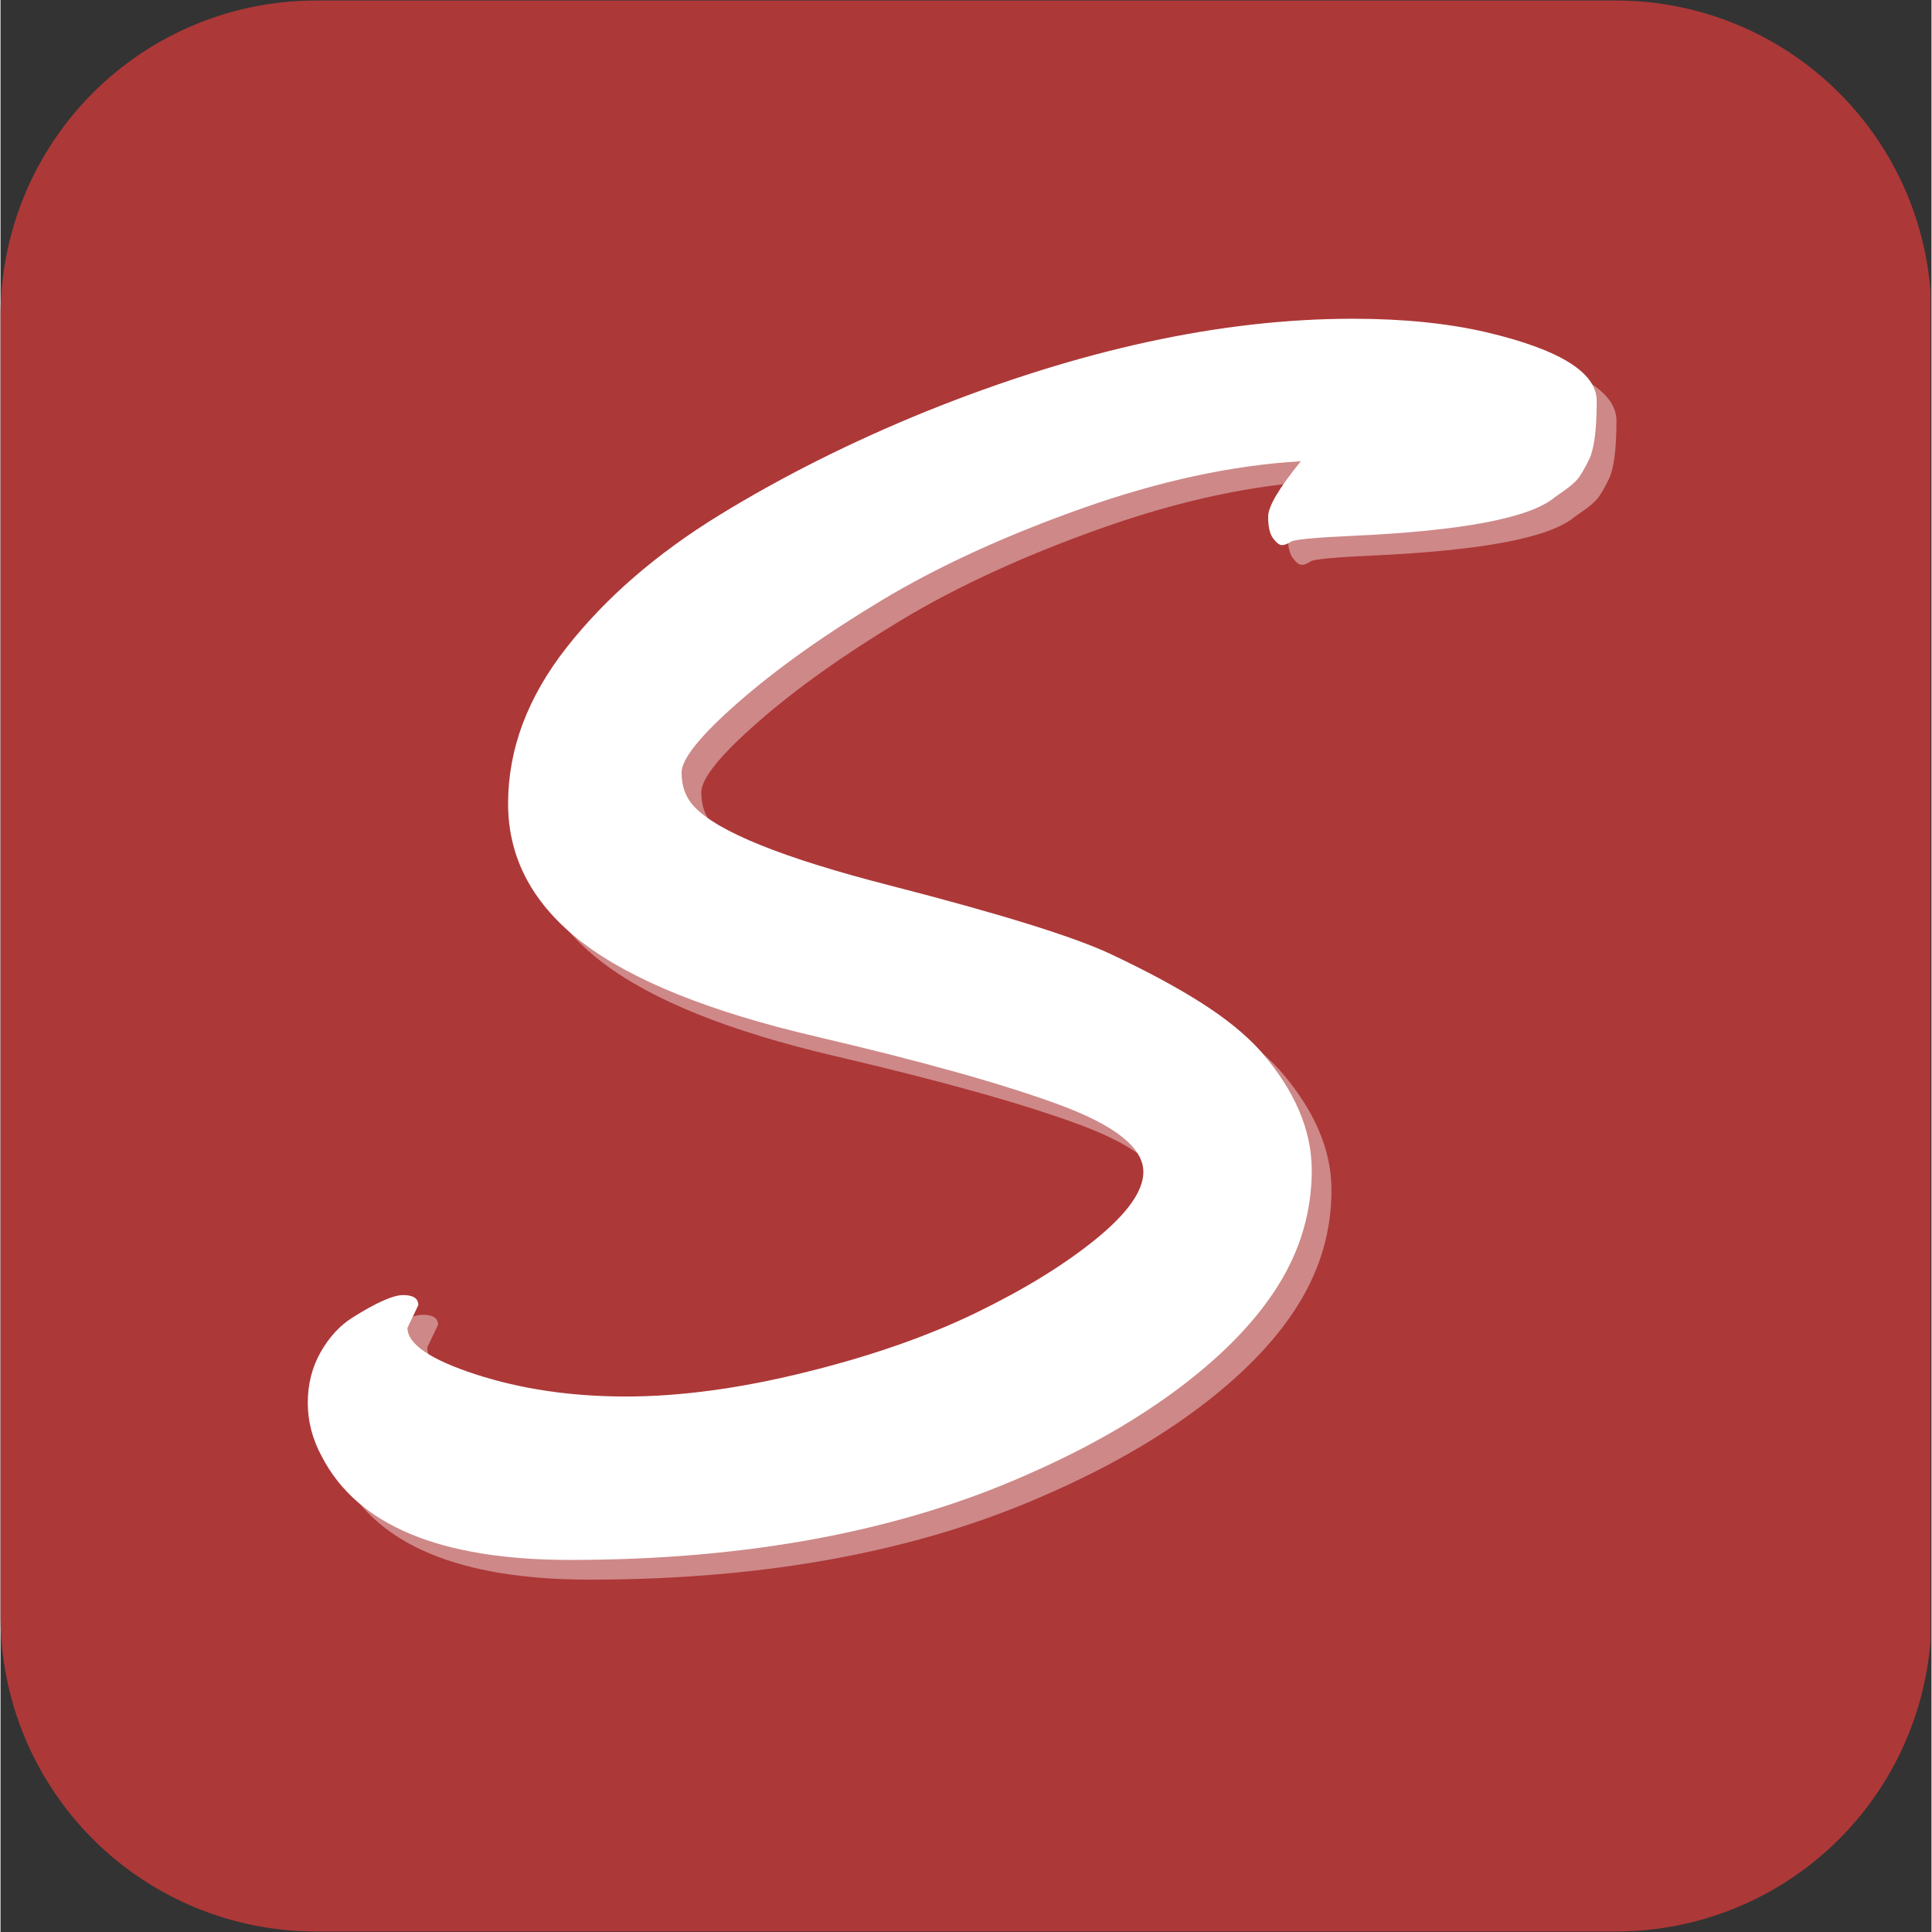 <svg xmlns="http://www.w3.org/2000/svg" xmlns:xlink="http://www.w3.org/1999/xlink" width="300" zoomAndPan="magnify" viewBox="0 0 224.88 225" height="300" preserveAspectRatio="xMidYMid meet" version="1.0"><rect x="0" y="0" width="224.88" height="225" fill="#333333" stroke="none"/><defs><g/><clipPath id="8060424ff2"><path d="M 0 0.059 L 224.762 0.059 L 224.762 224.938 L 0 224.938 Z M 0 0.059 " clip-rule="nonzero"/></clipPath><clipPath id="92974fc65d"><path d="M 36.73 0.059 L 188.148 0.059 C 197.891 0.059 207.234 3.93 214.121 10.816 C 221.012 17.707 224.879 27.051 224.879 36.789 L 224.879 188.211 C 224.879 197.949 221.012 207.293 214.121 214.184 C 207.234 221.07 197.891 224.941 188.148 224.941 L 36.73 224.941 C 26.988 224.941 17.645 221.07 10.758 214.184 C 3.871 207.293 0 197.949 0 188.211 L 0 36.789 C 0 27.051 3.871 17.707 10.758 10.816 C 17.645 3.93 26.988 0.059 36.73 0.059 " clip-rule="nonzero"/></clipPath></defs><g clip-path="url(#8060424ff2)"><g clip-path="url(#92974fc65d)"><path fill="#ad3838" d="M 0 0.059 L 224.879 0.059 L 224.879 224.941 L 0 224.941 Z M 0 0.059 " fill-opacity="1" fill-rule="nonzero"/></g></g><g fill="#ffffff" fill-opacity="0.4"><g transform="translate(24.315, 181.136)"><g><path d="M 26.641 -26.844 L 25.375 -24.203 C 25.375 -22.316 28.023 -20.508 33.328 -18.781 C 38.629 -17.062 44.453 -16.203 50.797 -16.203 C 57.141 -16.203 64.117 -17.145 71.734 -19.031 C 79.348 -20.914 85.969 -23.223 91.594 -25.953 C 97.227 -28.691 101.883 -31.555 105.562 -34.547 C 109.238 -37.547 111.078 -40.148 111.078 -42.359 C 111.078 -45.16 107.82 -47.766 101.312 -50.172 C 94.801 -52.578 85.348 -55.227 72.953 -58.125 C 60.555 -61.02 51.477 -64.676 45.719 -69.094 C 39.969 -73.52 37.094 -78.906 37.094 -85.25 C 37.094 -91.594 39.367 -97.66 43.922 -103.453 C 48.473 -109.242 54.41 -114.383 61.734 -118.875 C 69.055 -123.363 77.039 -127.367 85.688 -130.891 C 103.582 -138.109 120.176 -141.719 135.469 -141.719 C 141.32 -141.719 146.492 -141.195 150.984 -140.156 C 159.578 -138.133 163.875 -135.461 163.875 -132.141 C 163.875 -128.828 163.582 -126.566 163 -125.359 C 162.414 -124.16 161.941 -123.363 161.578 -122.969 C 161.223 -122.582 160.77 -122.191 160.219 -121.797 C 159.664 -121.41 159.258 -121.125 159 -120.938 C 156.133 -118.52 148.289 -117.02 135.469 -116.438 C 131.039 -116.238 128.633 -116.008 128.25 -115.75 C 127.863 -115.488 127.52 -115.359 127.219 -115.359 C 126.926 -115.359 126.582 -115.617 126.188 -116.141 C 125.801 -116.66 125.609 -117.504 125.609 -118.672 C 125.609 -119.848 126.879 -122 129.422 -125.125 C 121.484 -124.664 113.008 -122.844 104 -119.656 C 94.988 -116.469 87.16 -112.875 80.516 -108.875 C 73.879 -104.875 68.348 -100.938 63.922 -97.062 C 59.504 -93.195 57.297 -90.461 57.297 -88.859 C 57.297 -87.266 57.781 -85.953 58.75 -84.922 C 61.488 -81.984 69.07 -78.922 81.5 -75.734 C 94.383 -72.422 102.973 -69.754 107.266 -67.734 C 111.555 -65.711 115.117 -63.789 117.953 -61.969 C 120.785 -60.156 123.047 -58.305 124.734 -56.422 C 128.703 -51.859 130.688 -47.234 130.688 -42.547 C 130.688 -37.867 129.43 -33.477 126.922 -29.375 C 124.422 -25.281 120.648 -21.312 115.609 -17.469 C 110.566 -13.633 104.629 -10.219 97.797 -7.219 C 82.828 -0.52 65 2.828 44.312 2.828 C 29.219 2.828 19.586 -1.172 15.422 -9.172 C 14.316 -11.191 13.766 -13.289 13.766 -15.469 C 13.766 -17.645 14.266 -19.613 15.266 -21.375 C 16.273 -23.133 17.5 -24.469 18.938 -25.375 C 21.727 -27.133 23.707 -28.016 24.875 -28.016 C 26.051 -28.016 26.641 -27.625 26.641 -26.844 Z M 26.641 -26.844 "/></g></g></g><g fill="#ffffff" fill-opacity="1"><g transform="translate(22.018, 178.84)"><g><path d="M 26.641 -26.844 L 25.375 -24.203 C 25.375 -22.316 28.023 -20.508 33.328 -18.781 C 38.629 -17.062 44.453 -16.203 50.797 -16.203 C 57.141 -16.203 64.117 -17.145 71.734 -19.031 C 79.348 -20.914 85.969 -23.223 91.594 -25.953 C 97.227 -28.691 101.883 -31.555 105.562 -34.547 C 109.238 -37.547 111.078 -40.148 111.078 -42.359 C 111.078 -45.16 107.82 -47.766 101.312 -50.172 C 94.801 -52.578 85.348 -55.227 72.953 -58.125 C 60.555 -61.02 51.477 -64.676 45.719 -69.094 C 39.969 -73.52 37.094 -78.906 37.094 -85.25 C 37.094 -91.594 39.367 -97.66 43.922 -103.453 C 48.473 -109.242 54.41 -114.383 61.734 -118.875 C 69.055 -123.363 77.039 -127.367 85.688 -130.891 C 103.582 -138.109 120.176 -141.719 135.469 -141.719 C 141.32 -141.719 146.492 -141.195 150.984 -140.156 C 159.578 -138.133 163.875 -135.461 163.875 -132.141 C 163.875 -128.828 163.582 -126.566 163 -125.359 C 162.414 -124.16 161.941 -123.363 161.578 -122.969 C 161.223 -122.582 160.77 -122.191 160.219 -121.797 C 159.664 -121.41 159.258 -121.125 159 -120.938 C 156.133 -118.52 148.289 -117.02 135.469 -116.438 C 131.039 -116.238 128.633 -116.008 128.25 -115.75 C 127.863 -115.488 127.52 -115.359 127.219 -115.359 C 126.926 -115.359 126.582 -115.617 126.188 -116.141 C 125.801 -116.66 125.609 -117.504 125.609 -118.672 C 125.609 -119.848 126.879 -122 129.422 -125.125 C 121.484 -124.664 113.008 -122.844 104 -119.656 C 94.988 -116.469 87.16 -112.875 80.516 -108.875 C 73.879 -104.875 68.348 -100.938 63.922 -97.062 C 59.504 -93.195 57.297 -90.461 57.297 -88.859 C 57.297 -87.266 57.781 -85.953 58.75 -84.922 C 61.488 -81.984 69.07 -78.922 81.5 -75.734 C 94.383 -72.422 102.973 -69.754 107.266 -67.734 C 111.555 -65.711 115.117 -63.789 117.953 -61.969 C 120.785 -60.156 123.047 -58.305 124.734 -56.422 C 128.703 -51.859 130.688 -47.234 130.688 -42.547 C 130.688 -37.867 129.43 -33.477 126.922 -29.375 C 124.422 -25.281 120.648 -21.312 115.609 -17.469 C 110.566 -13.633 104.629 -10.219 97.797 -7.219 C 82.828 -0.52 65 2.828 44.312 2.828 C 29.219 2.828 19.586 -1.172 15.422 -9.172 C 14.316 -11.191 13.766 -13.289 13.766 -15.469 C 13.766 -17.645 14.266 -19.613 15.266 -21.375 C 16.273 -23.133 17.5 -24.469 18.938 -25.375 C 21.727 -27.133 23.707 -28.016 24.875 -28.016 C 26.051 -28.016 26.641 -27.625 26.641 -26.844 Z M 26.641 -26.844 "/></g></g></g></svg>